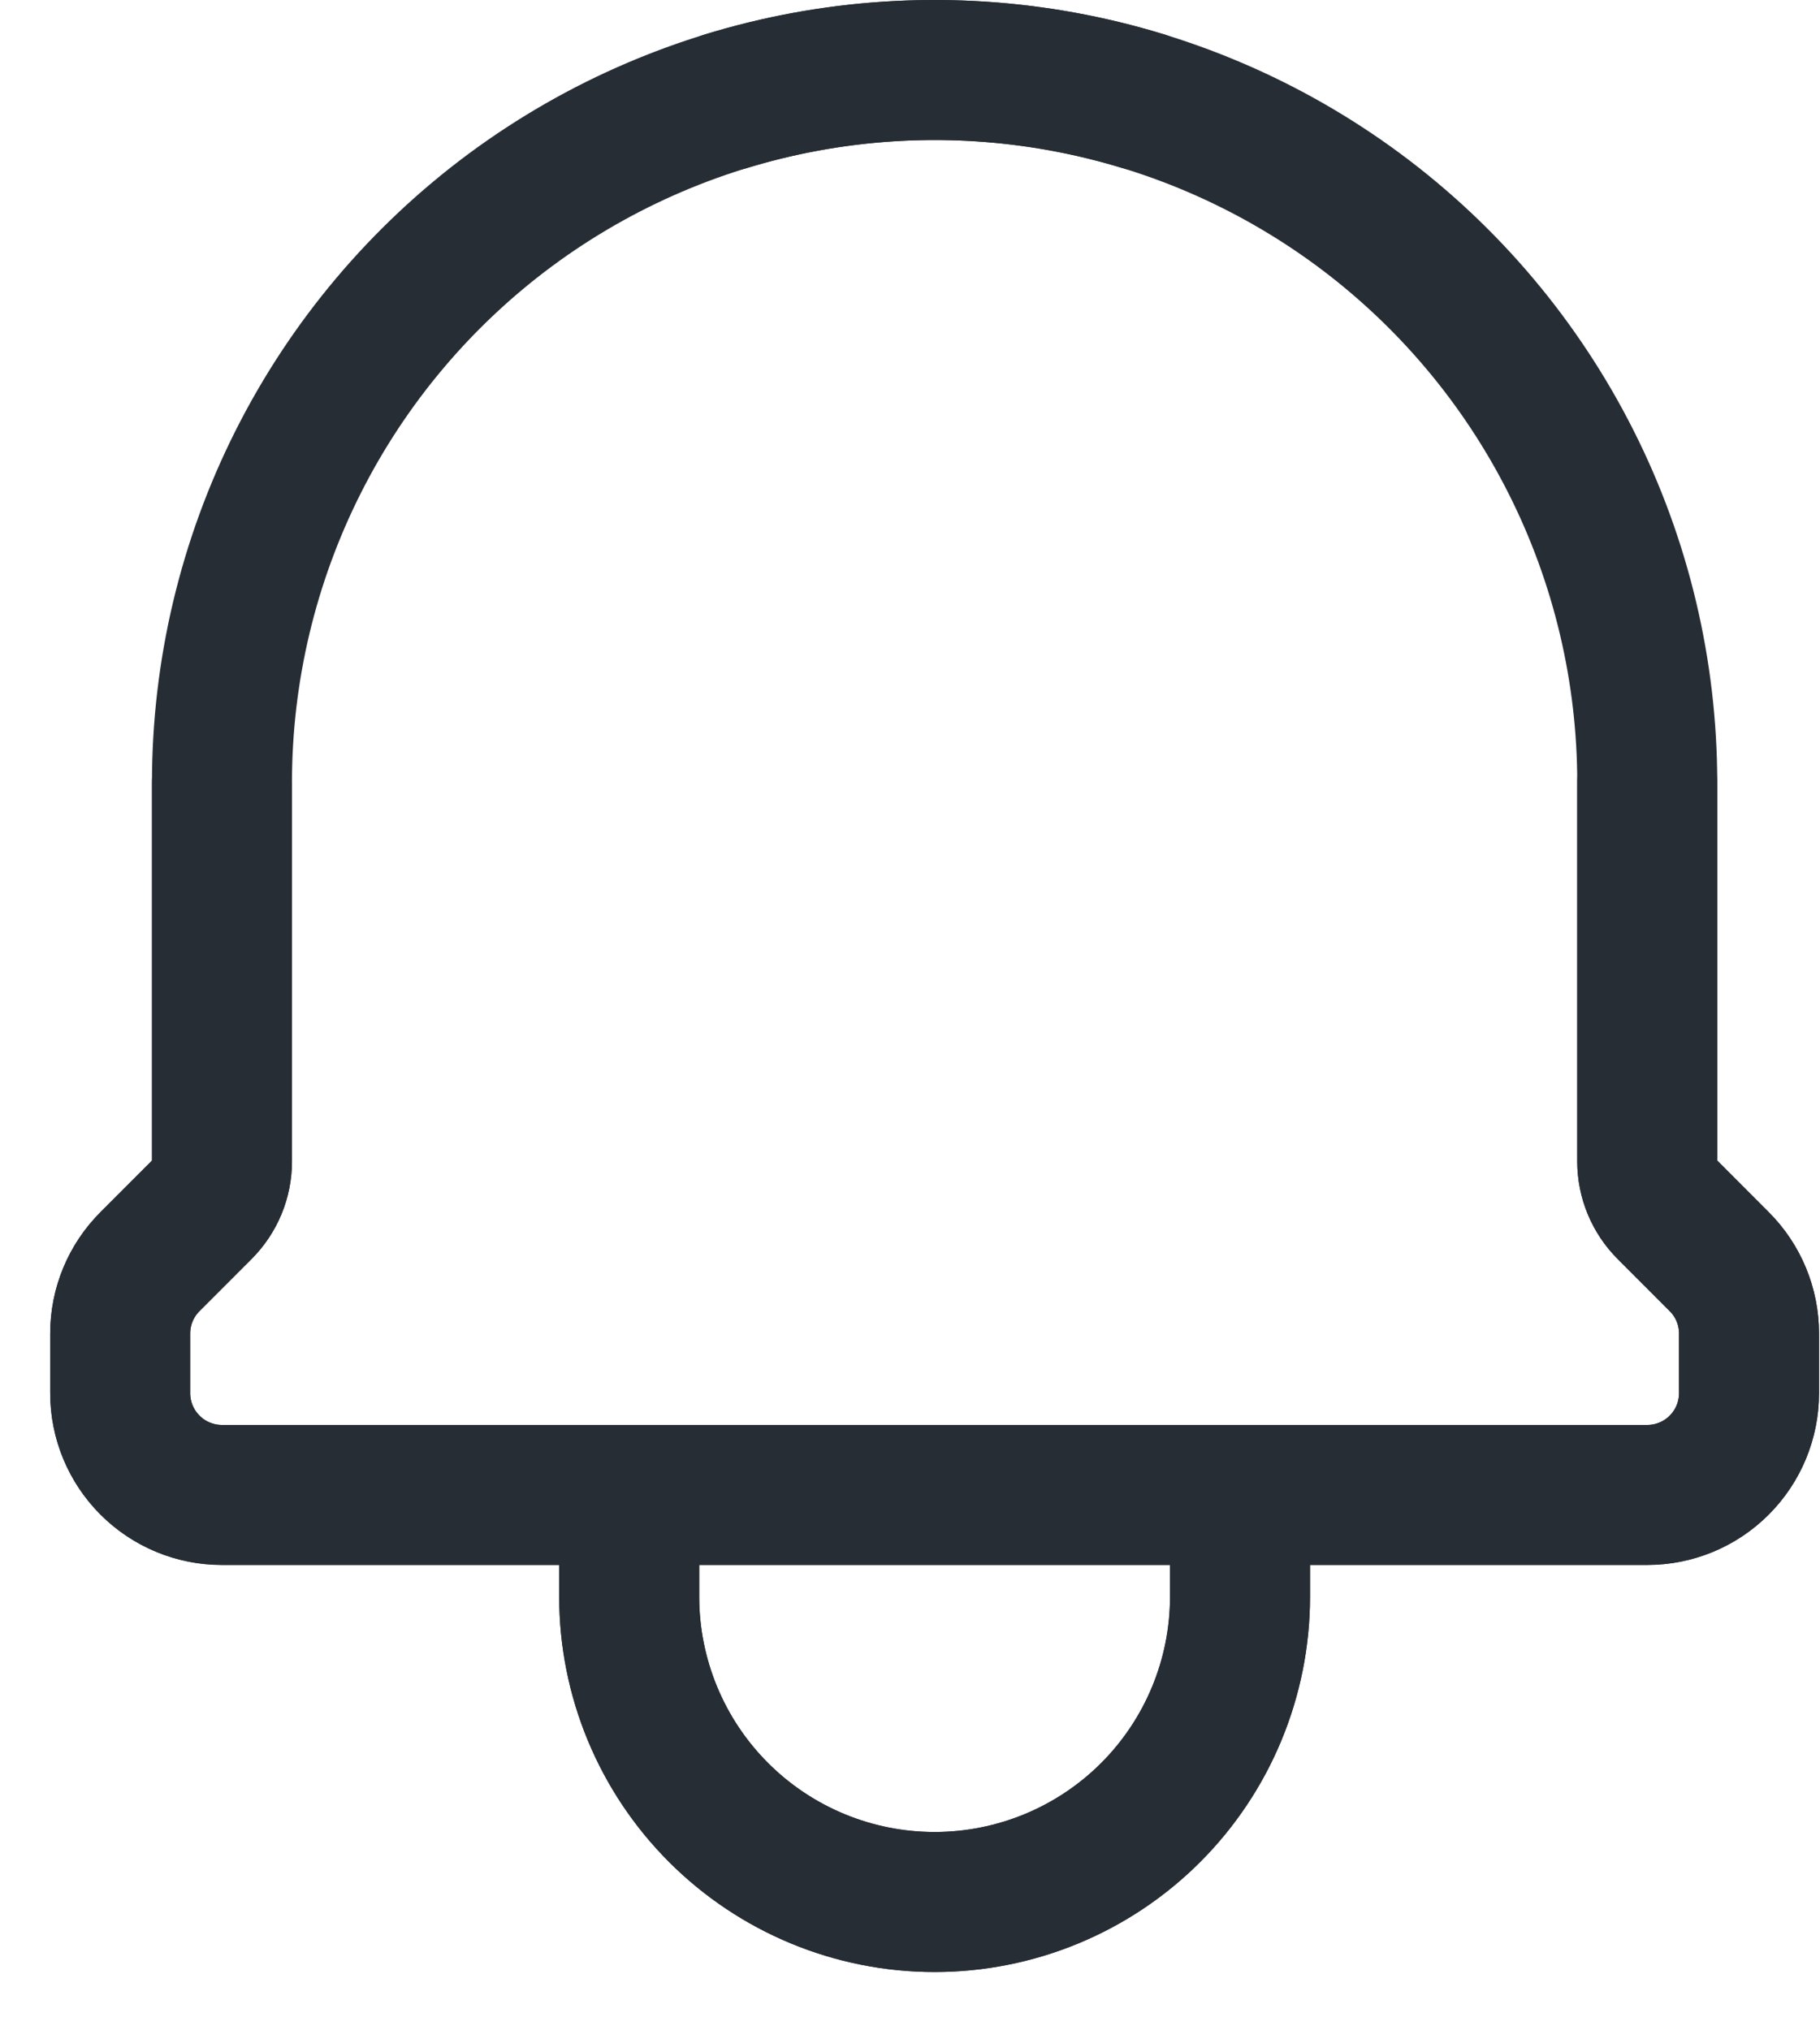 <svg width="26" height="29" viewBox="0 0 26 29" fill="none" xmlns="http://www.w3.org/2000/svg">
<path d="M17.714 21.353V22.806C17.714 23.963 17.255 25.072 16.437 25.89C15.618 26.708 14.509 27.167 13.351 27.167C12.194 27.167 11.085 26.708 10.266 25.89C9.448 25.072 8.988 23.963 8.988 22.806V21.353M17.714 21.353H8.988M17.714 21.353H23.532C23.918 21.353 24.287 21.2 24.56 20.927C24.833 20.654 24.986 20.285 24.986 19.899V19.047C24.986 18.662 24.833 18.292 24.56 18.02L23.818 17.278C23.727 17.188 23.655 17.08 23.606 16.962C23.557 16.843 23.532 16.716 23.532 16.588V11.177M8.988 21.353H3.171C2.785 21.353 2.416 21.2 2.143 20.927C1.87 20.654 1.717 20.285 1.717 19.899V19.047C1.717 18.662 1.87 18.292 2.143 18.02L2.885 17.277C2.975 17.186 3.047 17.079 3.097 16.961C3.146 16.843 3.171 16.716 3.171 16.588V11.177C3.171 9.587 3.544 8.018 4.26 6.597C4.976 5.177 6.015 3.944 7.294 2.997C8.573 2.051 10.057 1.417 11.625 1.147C13.194 0.878 14.803 0.979 16.326 1.444H16.328" stroke="#272D35" stroke-width="2" stroke-linecap="round" stroke-linejoin="round"/>
<path d="M8.989 21.353V22.806C8.989 23.963 9.448 25.072 10.267 25.89C11.085 26.708 12.194 27.167 13.352 27.167C14.509 27.167 15.619 26.708 16.437 25.89C17.255 25.072 17.715 23.963 17.715 22.806V21.353M8.989 21.353H17.715M8.989 21.353H3.171C2.786 21.353 2.416 21.2 2.143 20.927C1.87 20.654 1.717 20.285 1.717 19.899V19.047C1.717 18.662 1.87 18.292 2.143 18.02L2.885 17.278C2.976 17.188 3.048 17.08 3.097 16.962C3.146 16.843 3.171 16.716 3.171 16.588V11.177M17.715 21.353H23.532C23.918 21.353 24.288 21.2 24.56 20.927C24.833 20.654 24.986 20.285 24.986 19.899V19.047C24.986 18.662 24.833 18.292 24.56 18.02L23.819 17.277C23.728 17.186 23.656 17.079 23.607 16.961C23.557 16.843 23.532 16.716 23.532 16.588V11.177C23.532 9.587 23.16 8.018 22.443 6.597C21.727 5.177 20.688 3.944 19.409 2.997C18.13 2.051 16.646 1.417 15.078 1.147C13.509 0.878 11.9 0.979 10.378 1.444H10.375" stroke="#272D35" stroke-width="2" stroke-linecap="round" stroke-linejoin="round"/>
</svg>
